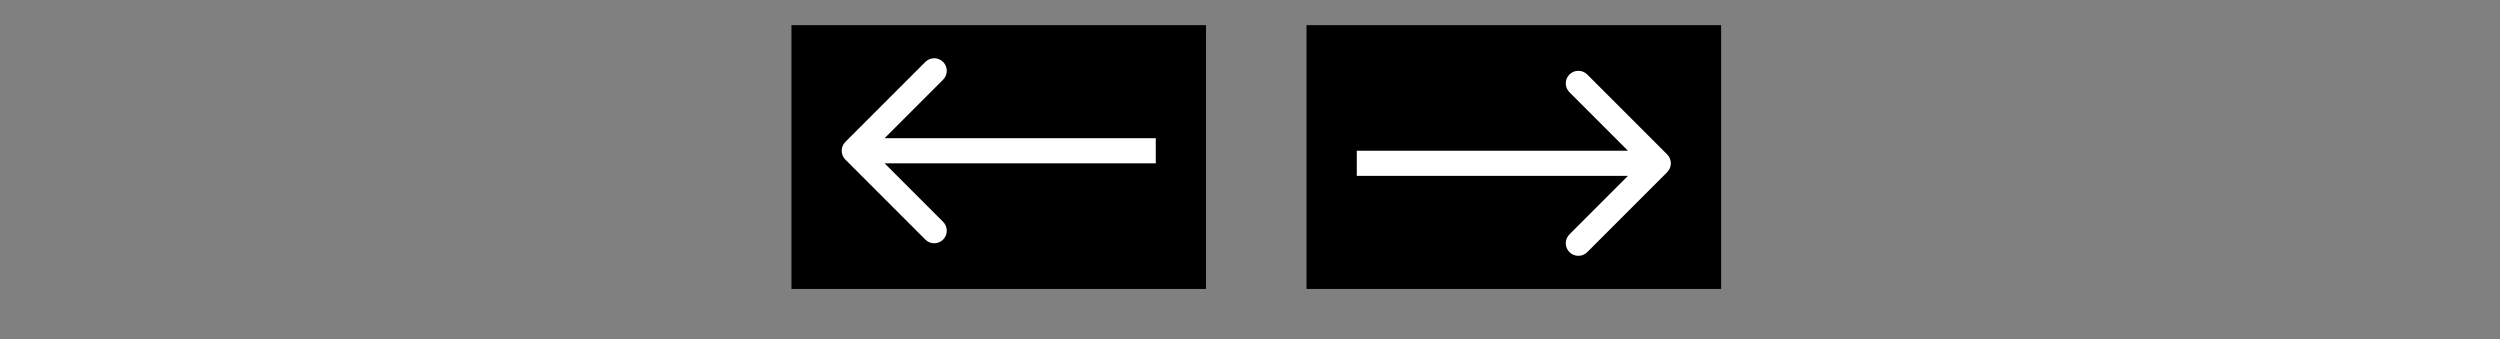 <svg width="199" height="27" viewBox="0 0 199 27" fill="none" xmlns="http://www.w3.org/2000/svg">
<rect x="0" y="0" width="199" height="27" fill="#808080" stroke="none"/>
<rect x="104" y="2" width="33" height="21" fill="black"/>
<path d="M132.707 13.707C133.098 13.317 133.098 12.684 132.707 12.293L126.343 5.929C125.953 5.539 125.319 5.539 124.929 5.929C124.538 6.32 124.538 6.953 124.929 7.343L130.586 13L124.929 18.657C124.538 19.047 124.538 19.681 124.929 20.071C125.319 20.462 125.953 20.462 126.343 20.071L132.707 13.707ZM108 14L132 14L132 12L108 12L108 14Z" fill="white"/>
<rect x="96" y="23" width="33" height="21" transform="rotate(180 96 23)" fill="black"/>
<path d="M67.293 11.293C66.902 11.683 66.902 12.317 67.293 12.707L73.657 19.071C74.047 19.462 74.68 19.462 75.071 19.071C75.462 18.68 75.462 18.047 75.071 17.657L69.414 12L75.071 6.343C75.462 5.953 75.462 5.319 75.071 4.929C74.68 4.538 74.047 4.538 73.657 4.929L67.293 11.293ZM92 11L68 11V13L92 13V11Z" fill="white"/>
</svg>
